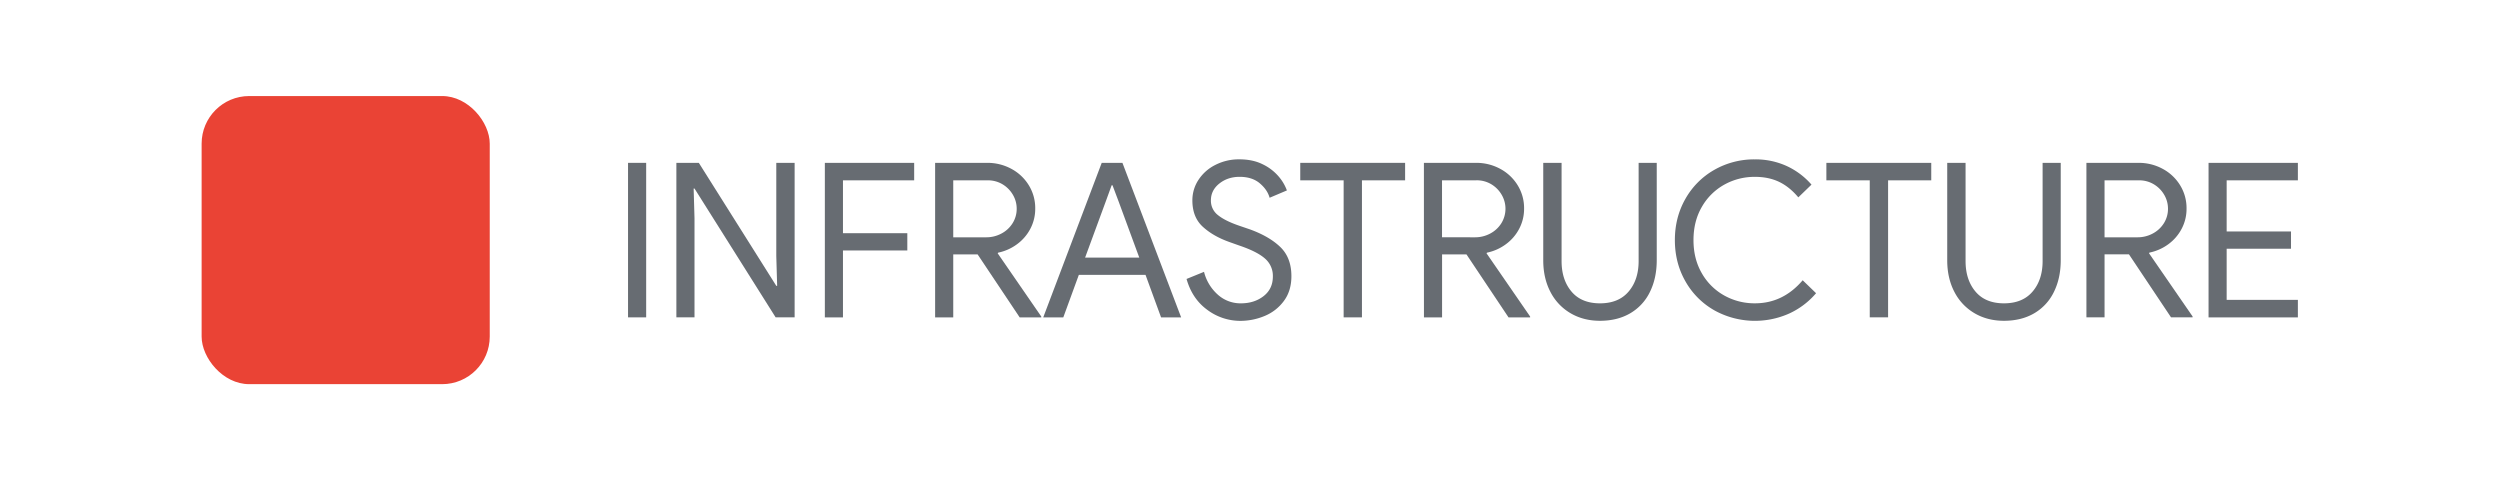 <svg id="Layer_1" data-name="Layer 1" xmlns="http://www.w3.org/2000/svg" viewBox="0 0 2603 500"><defs><style>.cls-1{fill:#676c72;}.cls-2{fill:#ea4335;}.cls-3{fill:none;}</style></defs><title>023-01 Infrastucture Logo</title><path class="cls-1" d="M653.91,169.56h18.88V330.44H653.91Z"/><path class="cls-1" d="M704.24,169.56h23.37l80.66,128.07h.9l-.9-31V169.56h19.1V330.44H807.6L723.12,196.3h-.9l.9,31V330.44H704.24Z"/><path class="cls-1" d="M858.83,169.56h93v18.2H877.7v55.05h67v18h-67v69.65H858.83Z"/><path class="cls-1" d="M973.65,169.56H1028a52,52,0,0,1,24.72,6.07,47.51,47.51,0,0,1,18.31,17,45.25,45.25,0,0,1,6.85,24.6,44.38,44.38,0,0,1-5.05,20.9,46.73,46.73,0,0,1-13.93,16.18,49.93,49.93,0,0,1-19.66,8.76l-.45.68,45.39,65.83v.9h-22.47l-43.82-65.61H992.52v65.61H973.65Zm53.25,77.52a33.15,33.15,0,0,0,15.61-3.82,30.28,30.28,0,0,0,11.69-10.67,28,28,0,0,0,4.38-15.4,28.35,28.35,0,0,0-3.82-14.15,30.72,30.72,0,0,0-10.67-11,29.39,29.39,0,0,0-15.84-4.27H992.52v59.32Z"/><path class="cls-1" d="M1147.11,169.56h21.57l61.12,160.88h-20.9l-16.18-44.26h-69.43l-16.18,44.26h-20.89Zm39.1,98.64-21.35-58-6.52-17.3h-.89l-6.3,17.3-21.34,58Z"/><path class="cls-1" d="M1257,322.58q-15.72-11.46-21.57-32.13l18.2-7.42a46.92,46.92,0,0,0,14.16,23.59,35.24,35.24,0,0,0,24.26,9.21q13.93,0,23.6-7.52t9.66-20.56a23.77,23.77,0,0,0-8.2-18.54q-8.21-7.29-26.85-13.59l-10.12-3.6q-17.07-6.06-27.86-16t-10.78-27.41a38.46,38.46,0,0,1,6.29-21.24,44.93,44.93,0,0,1,17.53-15.61,53.6,53.6,0,0,1,25.16-5.85q13.93,0,24.27,5.17a50.46,50.46,0,0,1,16.51,12.59,47.07,47.07,0,0,1,8.65,14.6l-18,7.64q-2.25-8.31-10.22-15.05t-21-6.74q-12.36,0-21.13,7t-8.76,17.53a18.83,18.83,0,0,0,7.42,15.39q7.41,6,22.47,11.12l10.56,3.6q20.45,7.41,31.9,18.53t11.46,30.22q0,15.51-8,26.07a47,47,0,0,1-20.11,15.5,65.49,65.49,0,0,1-25,5A57.44,57.44,0,0,1,1257,322.58Z"/><path class="cls-1" d="M1399,187.76h-45.17v-18.2H1463v18.2h-44.94V330.44H1399Z"/><path class="cls-1" d="M1482.57,169.56H1537a52,52,0,0,1,24.71,6.07,47.51,47.51,0,0,1,18.31,17,45.26,45.26,0,0,1,6.86,24.6,44.39,44.39,0,0,1-5.06,20.9,46.63,46.63,0,0,1-13.93,16.18,49.93,49.93,0,0,1-19.66,8.76l-.45.68,45.39,65.83v.9h-22.47l-43.82-65.61h-25.39v65.61h-18.87Zm53.25,77.52a33.19,33.19,0,0,0,15.62-3.82,30.32,30.32,0,0,0,11.68-10.67,28.71,28.71,0,0,0,.56-29.55A30.55,30.55,0,0,0,1553,192a29.39,29.39,0,0,0-15.84-4.27h-35.73v59.32Z"/><path class="cls-1" d="M1635.14,326.06a54.39,54.39,0,0,1-20.9-22.25q-7.41-14.26-7.41-32.91V169.56h19.09V271.79q0,19.56,10.34,31.8t29.66,12.24q19.32,0,29.77-12.24t10.45-31.8V169.56H1725V270.9q0,18.64-7.07,33a51.65,51.65,0,0,1-20.45,22.24q-13.37,7.86-31.57,7.87Q1648.61,334,1635.14,326.06Z"/><path class="cls-1" d="M1784.78,323a79.58,79.58,0,0,1-30-30.23q-10.9-19.2-10.9-42.8t10.9-42.8a79.65,79.65,0,0,1,30-30.23,83.59,83.59,0,0,1,42.47-11,78.05,78.05,0,0,1,32.92,6.86,76.69,76.69,0,0,1,25.95,19.43l-13.71,13.26q-9.21-11-20.11-16.18t-25-5.16a64.44,64.44,0,0,0-32.13,8.2,61.09,61.09,0,0,0-23.26,23.14q-8.65,14.94-8.65,34.49t8.65,34.49a61,61,0,0,0,23.26,23.14,64.44,64.44,0,0,0,32.13,8.2q29.2,0,49.66-24l13.93,13.48a81.08,81.08,0,0,1-27.64,21,87.3,87.3,0,0,1-78.42-3.25Z"/><path class="cls-1" d="M1946.79,187.76h-45.17v-18.2h109.2v18.2h-44.94V330.44h-19.09Z"/><path class="cls-1" d="M2055.76,326.06a54.39,54.39,0,0,1-20.9-22.25q-7.41-14.26-7.41-32.91V169.56h19.1V271.79q0,19.56,10.33,31.8t29.66,12.24q19.32,0,29.77-12.24t10.45-31.8V169.56h18.88V270.9q0,18.64-7.08,33a51.65,51.65,0,0,1-20.45,22.24q-13.37,7.86-31.57,7.87Q2069.23,334,2055.76,326.06Z"/><path class="cls-1" d="M2172.37,169.56h54.38a51.91,51.91,0,0,1,24.71,6.07,47.54,47.54,0,0,1,18.32,17,45.25,45.25,0,0,1,6.85,24.6,44.38,44.38,0,0,1-5.05,20.9,46.66,46.66,0,0,1-13.94,16.18A49.93,49.93,0,0,1,2238,263l-.45.68,45.39,65.83v.9h-22.47l-43.81-65.61h-25.39v65.61h-18.88Zm53.25,77.52a33.16,33.16,0,0,0,15.62-3.82,30.35,30.35,0,0,0,11.69-10.67,28,28,0,0,0,4.38-15.4,28.35,28.35,0,0,0-3.82-14.15,30.66,30.66,0,0,0-10.68-11,29.39,29.39,0,0,0-15.84-4.27h-35.72v59.32Z"/><path class="cls-1" d="M2299.55,169.56h93v18.2h-74.15V241h67v18h-67v53.25h74.15v18.2h-93Z"/><rect class="cls-2" x="209.93" y="100" width="299.99" height="299.99" rx="49.54"/><rect class="cls-3" y="145" width="210" height="210"/><rect class="cls-3" x="2393" y="145" width="210" height="210"/></svg>